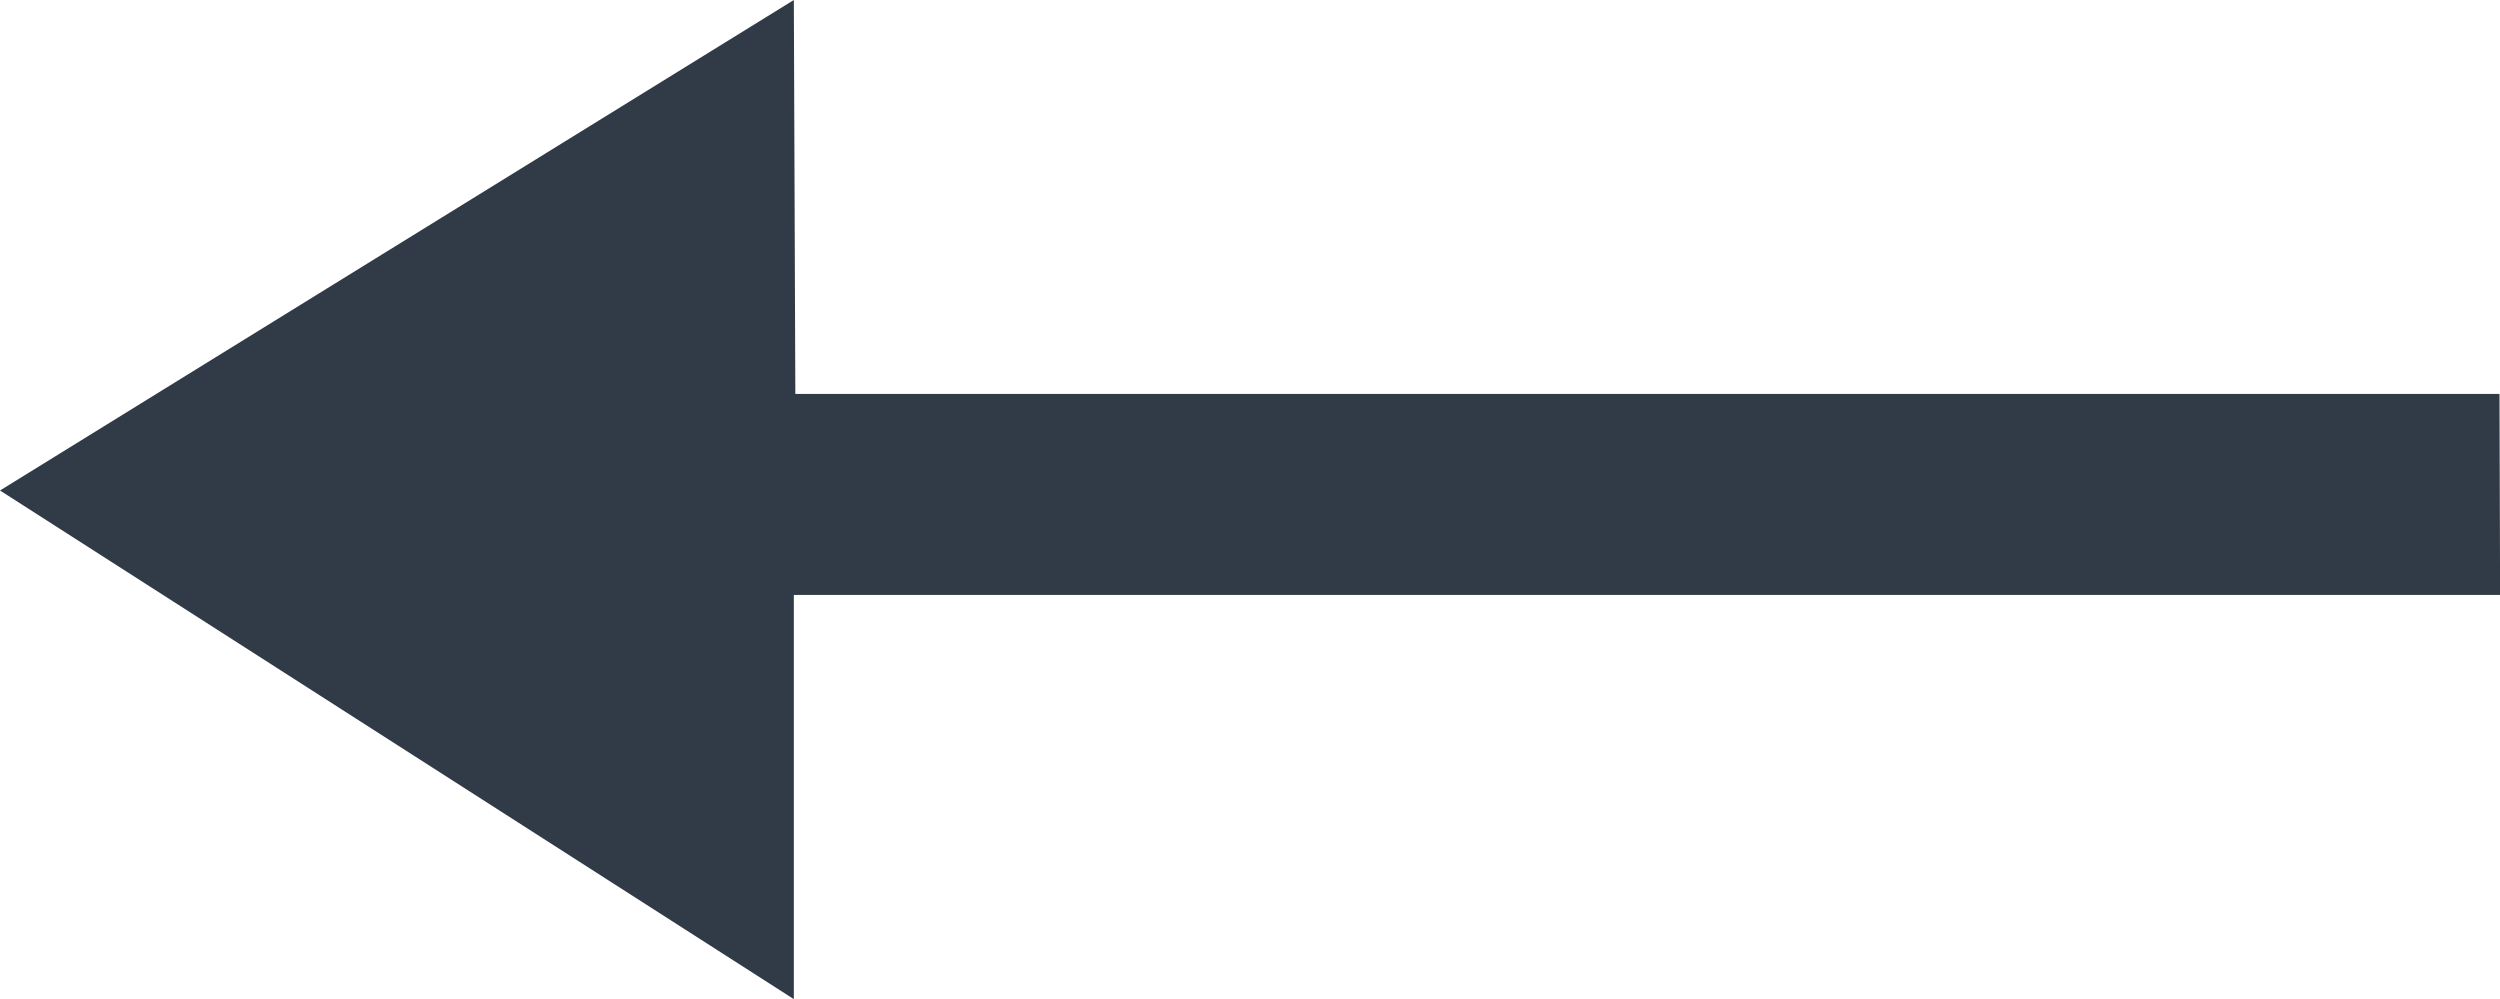 <?xml version="1.0" encoding="utf-8"?>
<!-- Generator: Adobe Illustrator 16.0.0, SVG Export Plug-In . SVG Version: 6.00 Build 0)  -->
<!DOCTYPE svg PUBLIC "-//W3C//DTD SVG 1.1//EN" "http://www.w3.org/Graphics/SVG/1.1/DTD/svg11.dtd">
<svg version="1.1" id="Layer_1" xmlns="http://www.w3.org/2000/svg" xmlns:xlink="http://www.w3.org/1999/xlink" x="0px" y="0px"
	 width="24.939px" height="9.967px" viewBox="0 0 24.939 9.967" enable-background="new 0 0 24.939 9.967" xml:space="preserve">
<path fill-rule="evenodd" clip-rule="evenodd" fill="#313b47" d="M7.919,5.935v4.032L0,4.893L7.919,0l0.015,3.93h17l0.006,2.005H7.919z
	"/>
</svg>
